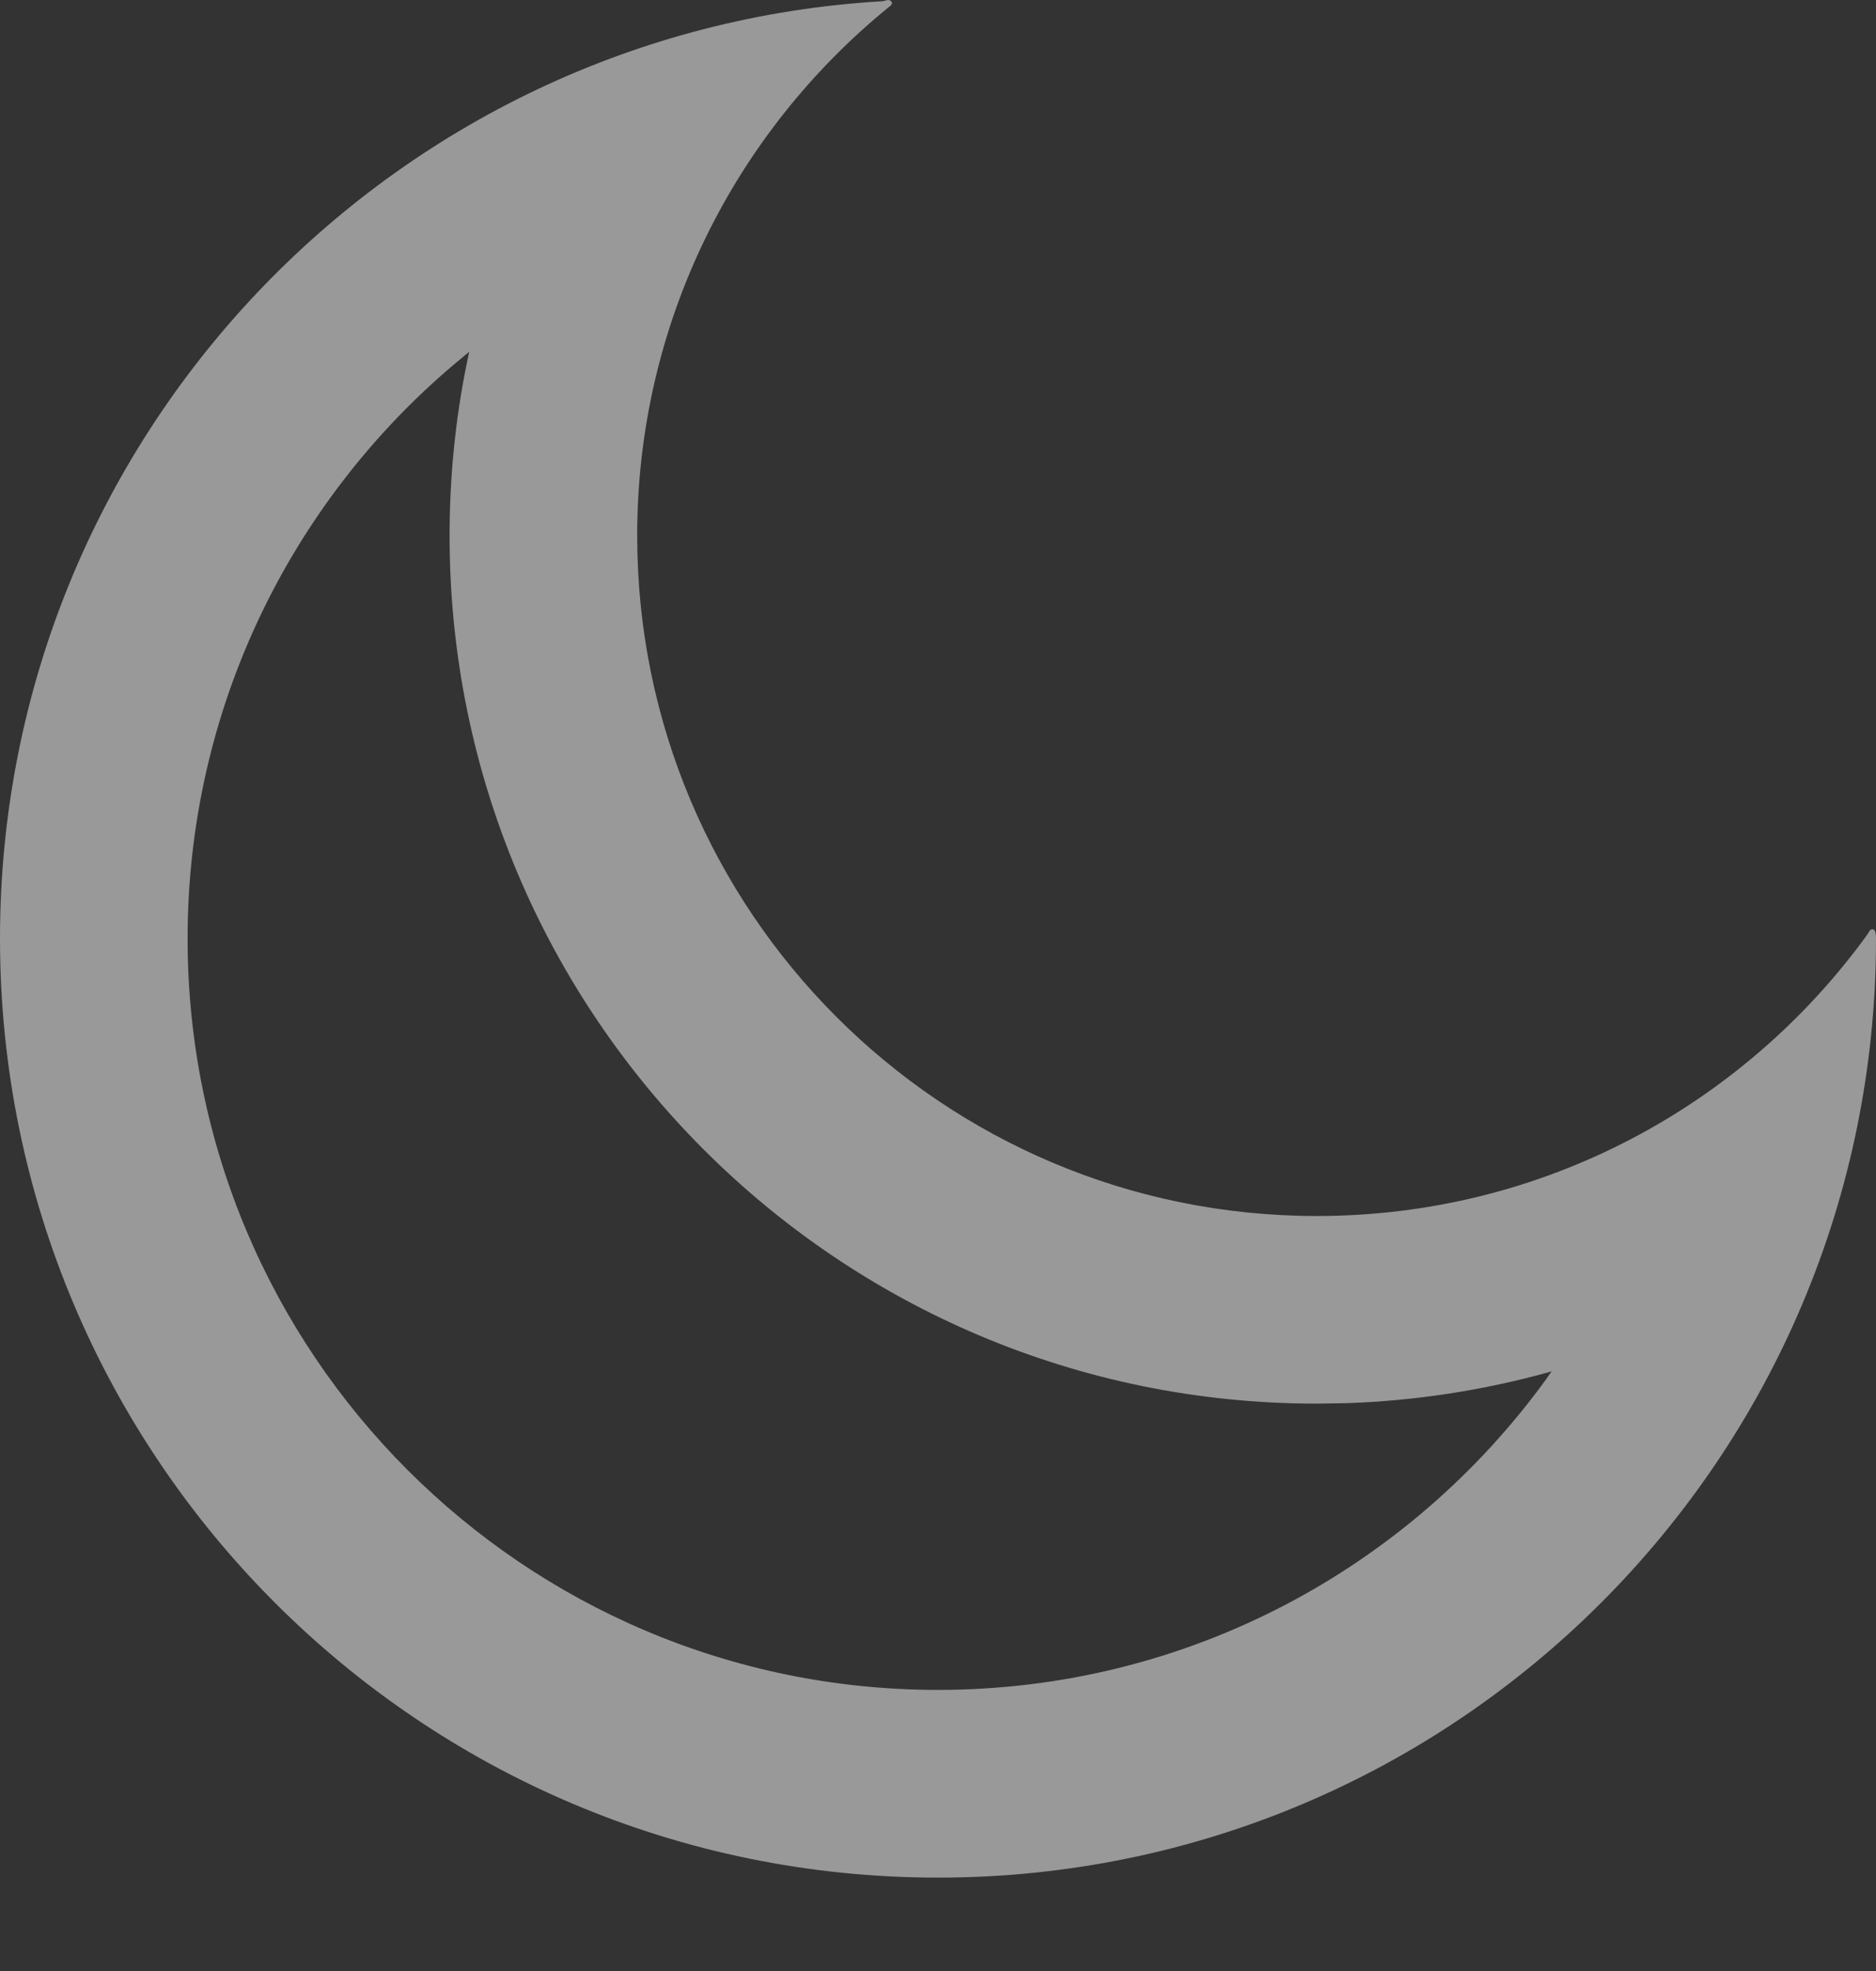 <svg xmlns="http://www.w3.org/2000/svg" width="20" height="21" viewBox="0 0 20 21">
    <rect x="0" y="0" width="20" height="21" fill="#333333" stroke="none"/>
    <g fill="none" fill-opacity=".5" fill-rule="evenodd">
        <g fill="#FFF" fill-rule="nonzero">
            <g>
                <path d="M9.5.013c.026.028-.01.051-.025.063-1.636 1.33-2.682 3.358-2.682 5.63 0 4.004 3.244 7.25 7.245 7.25 2.41 0 4.544-1.177 5.861-2.987.034-.046.031-.068.066-.068.023 0 .035.033.035.1 0 5.525-4.477 10.004-10 10.004S0 15.525 0 10C0 4.674 4.161.32 9.409.013c.028-.002.065-.028.09 0zM4.822 3.898C3.094 5.368 2 7.561 2 10c0 4.421 3.582 8.005 8 8.005 2.668 0 5.03-1.306 6.484-3.311l.058-.084-.038.012c-.692.191-1.412.303-2.149.328l-.317.005c-5.106 0-9.245-4.14-9.245-9.248 0-.616.06-1.222.178-1.81l.031-.149-.18.15z" transform="translate(-1414 -4266) translate(0 3067) translate(1414 1199)"/>
            </g>
        </g>
    </g>
</svg>
